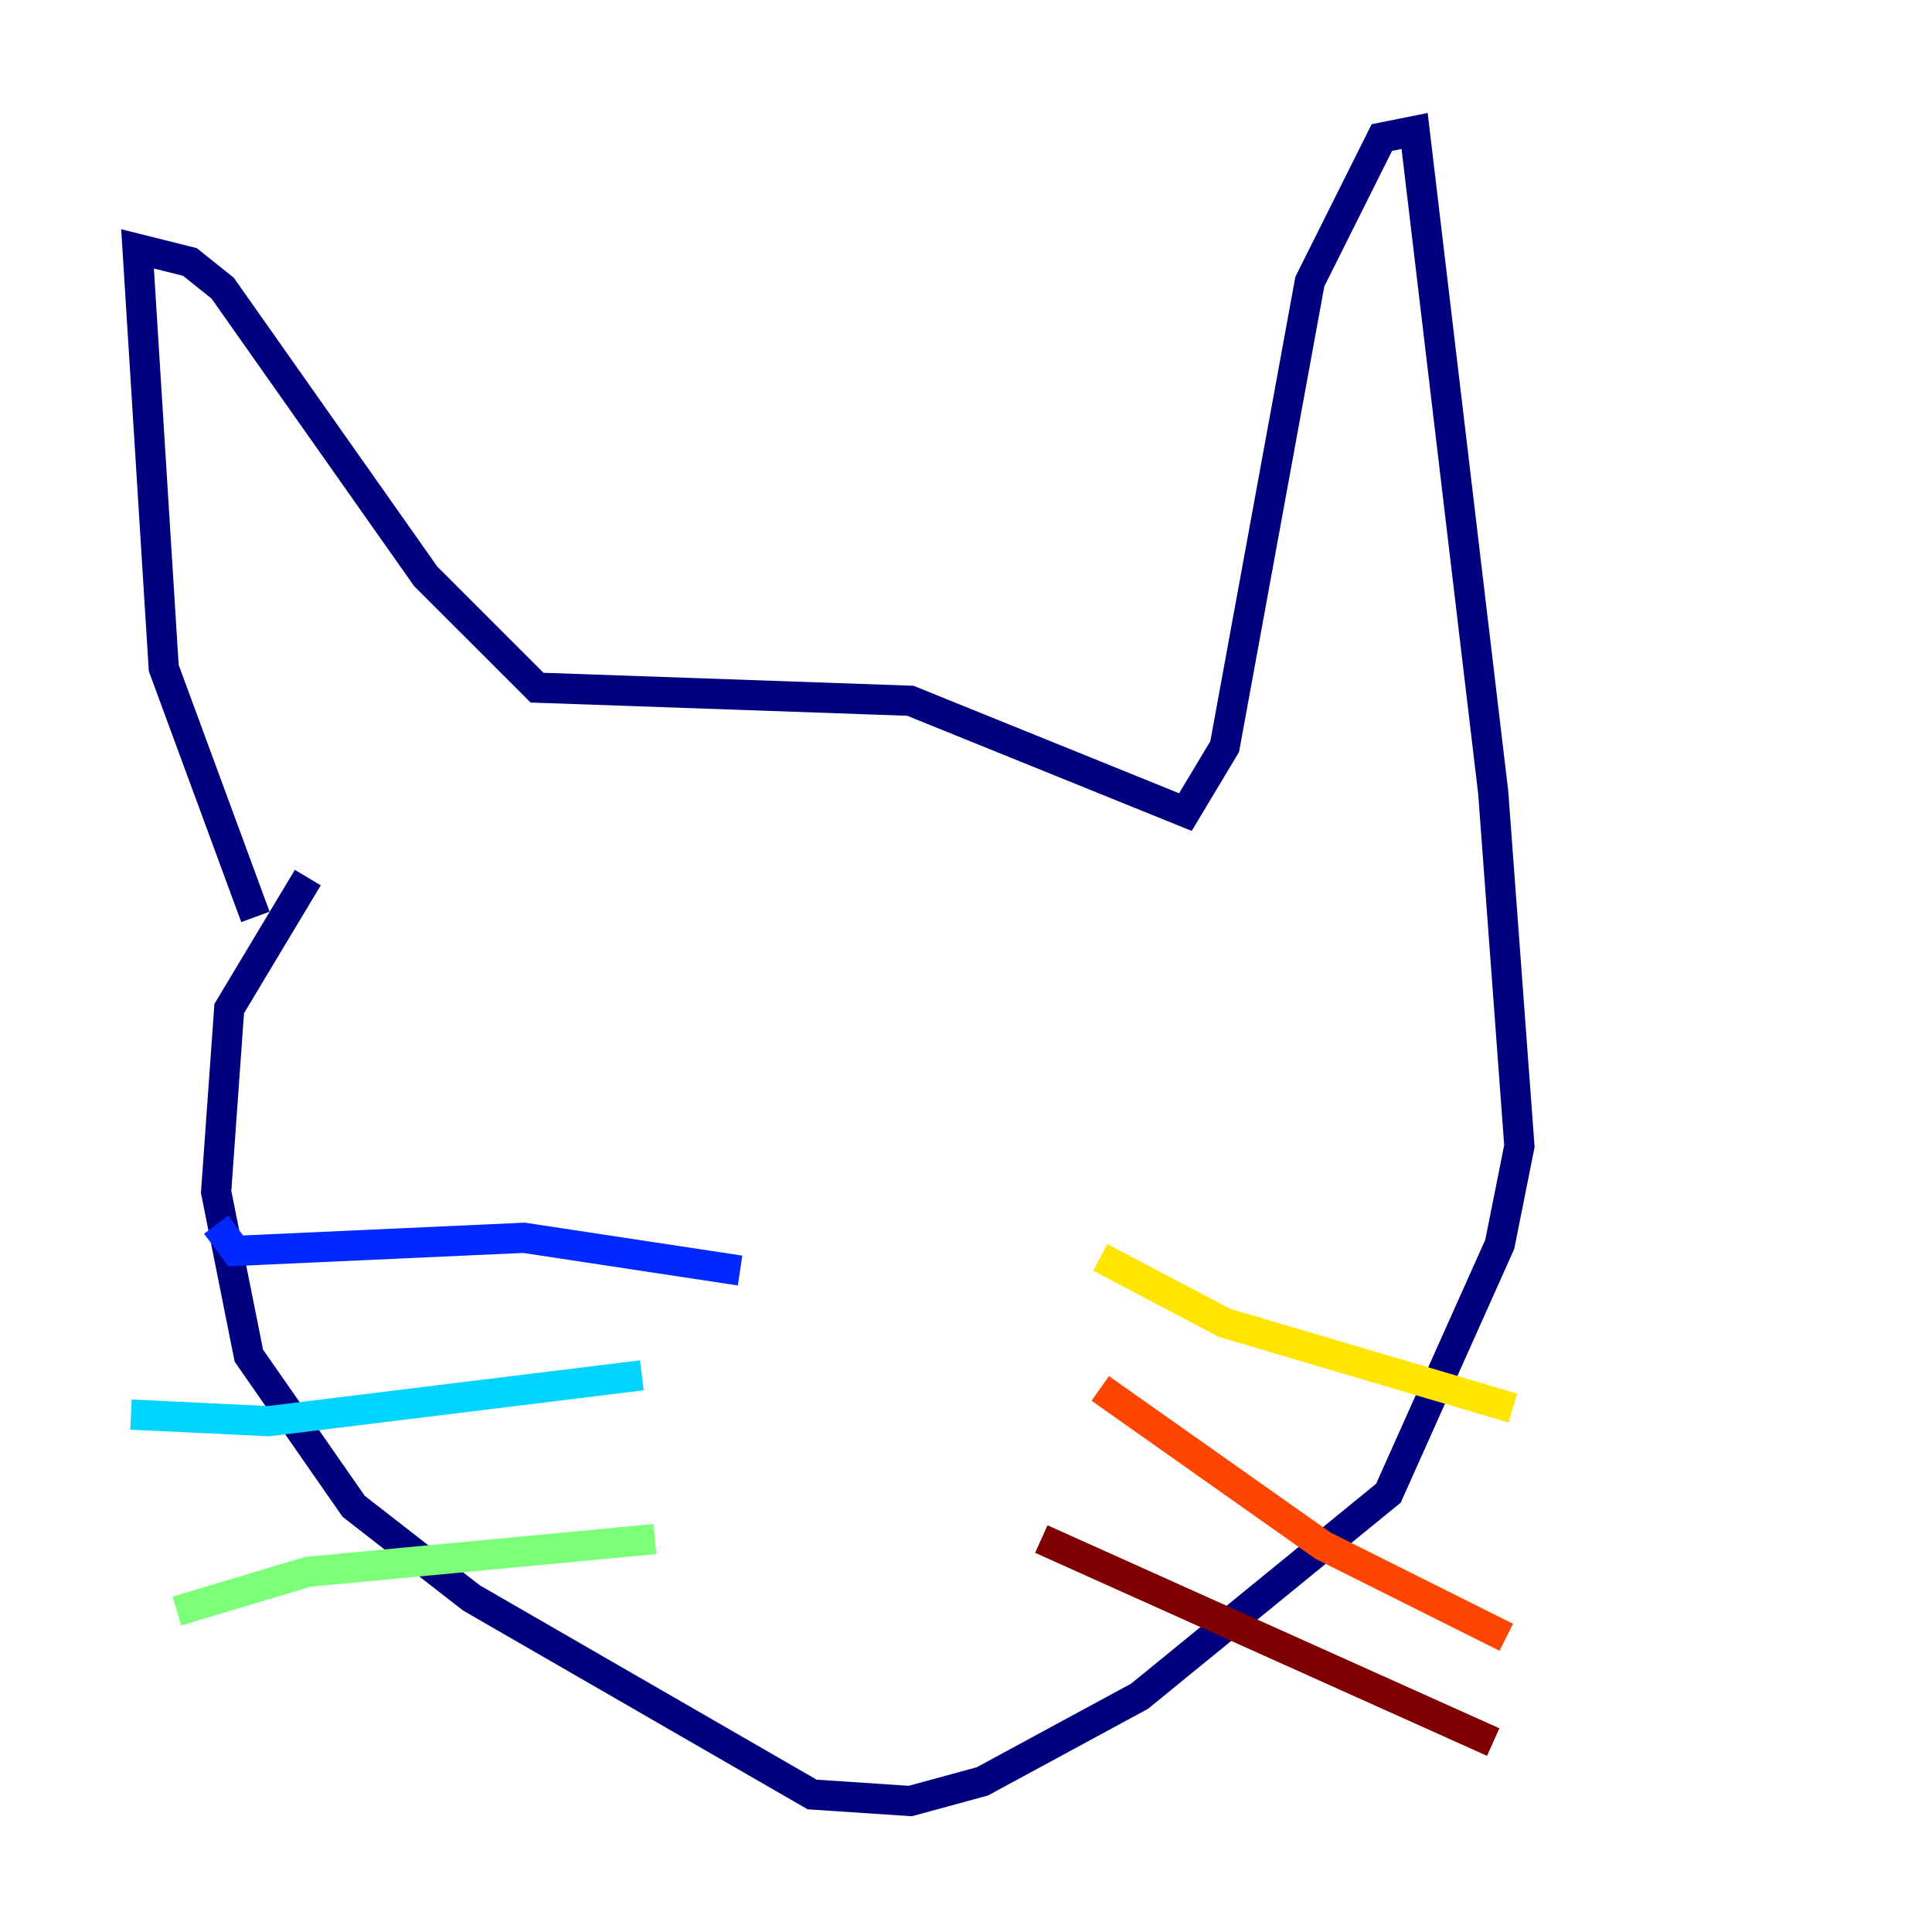 <?xml version="1.0" encoding="utf-8" ?>
<svg baseProfile="tiny" height="128" version="1.2" viewBox="0,0,128,128" width="128" xmlns="http://www.w3.org/2000/svg" xmlns:ev="http://www.w3.org/2001/xml-events" xmlns:xlink="http://www.w3.org/1999/xlink"><defs /><polyline fill="none" points="16.922,60.746 10.848,44.258 9.112,16.488 12.583,17.356 14.752,19.091 28.203,38.183 35.58,45.559 60.312,46.427 78.536,53.803 81.139,49.464 86.78,18.658 91.552,9.112 93.722,8.678 98.929,52.502 100.664,75.932 99.363,82.441 91.986,98.929 75.498,112.38 65.085,118.02 60.312,119.322 53.803,118.888 31.241,105.871 23.43,99.797 16.488,89.817 14.319,78.969 15.186,66.82 20.393,58.142" stroke="#00007f" stroke-width="2" /><polyline fill="none" points="49.031,84.176 34.712,82.007 15.62,82.875 14.319,81.139" stroke="#0028ff" stroke-width="2" /><polyline fill="none" points="42.522,91.119 17.79,94.156 8.678,93.722" stroke="#00d4ff" stroke-width="2" /><polyline fill="none" points="43.39,101.966 20.393,104.136 11.715,106.739" stroke="#7cff79" stroke-width="2" /><polyline fill="none" points="72.895,83.308 81.139,87.647 100.231,93.288" stroke="#ffe500" stroke-width="2" /><polyline fill="none" points="72.895,91.986 87.647,102.4 99.797,108.475" stroke="#ff4600" stroke-width="2" /><polyline fill="none" points="68.99,101.966 98.929,115.417" stroke="#7f0000" stroke-width="2" /></svg>